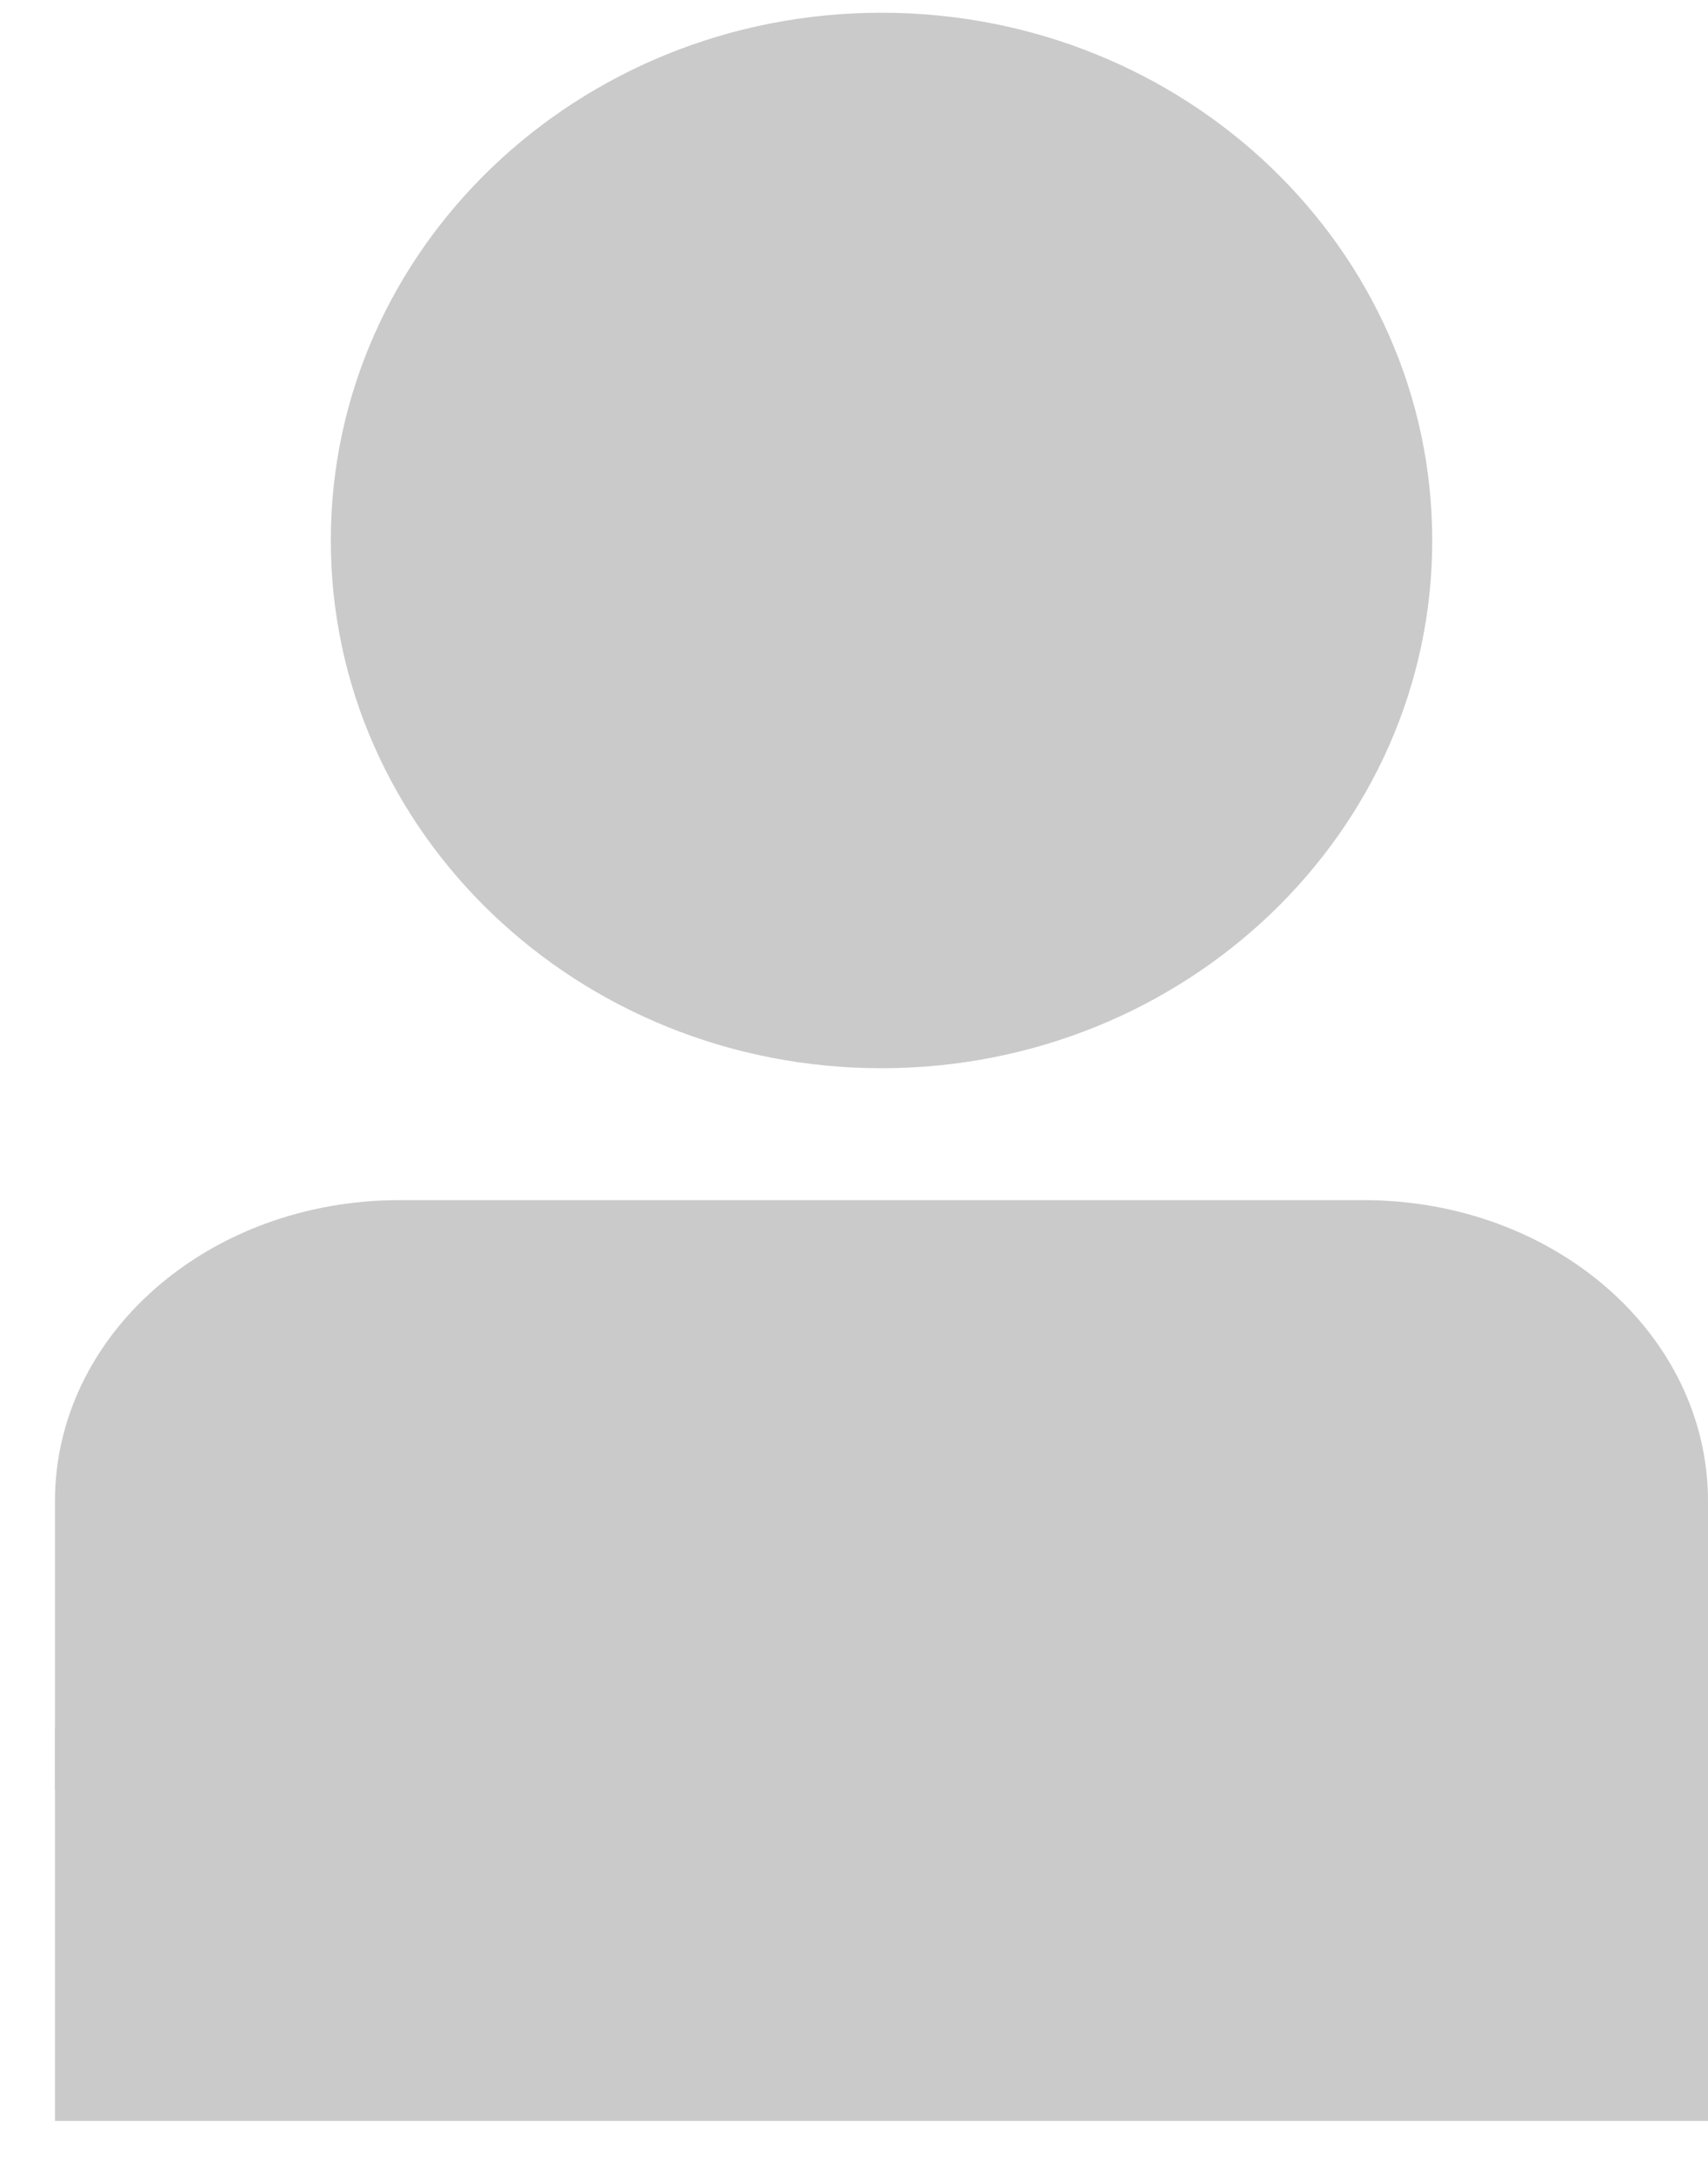 <svg width="22" height="28" fill="none" xmlns="http://www.w3.org/2000/svg"><path d="M11.354 13.759c3.918 0 7.094-3.043 7.094-6.797 0-3.754-3.176-6.798-7.094-6.798S4.261 3.208 4.261 6.962s3.175 6.797 7.093 6.797zM22 22.25v5.068H.708V22.25" fill="#CACACA"/><path d="M22 23.058v-3.722c0-2.148-1.98-3.878-4.437-3.878H5.146c-2.458 0-4.438 1.73-4.438 3.878v3.722" fill="#CACACA"/></svg>